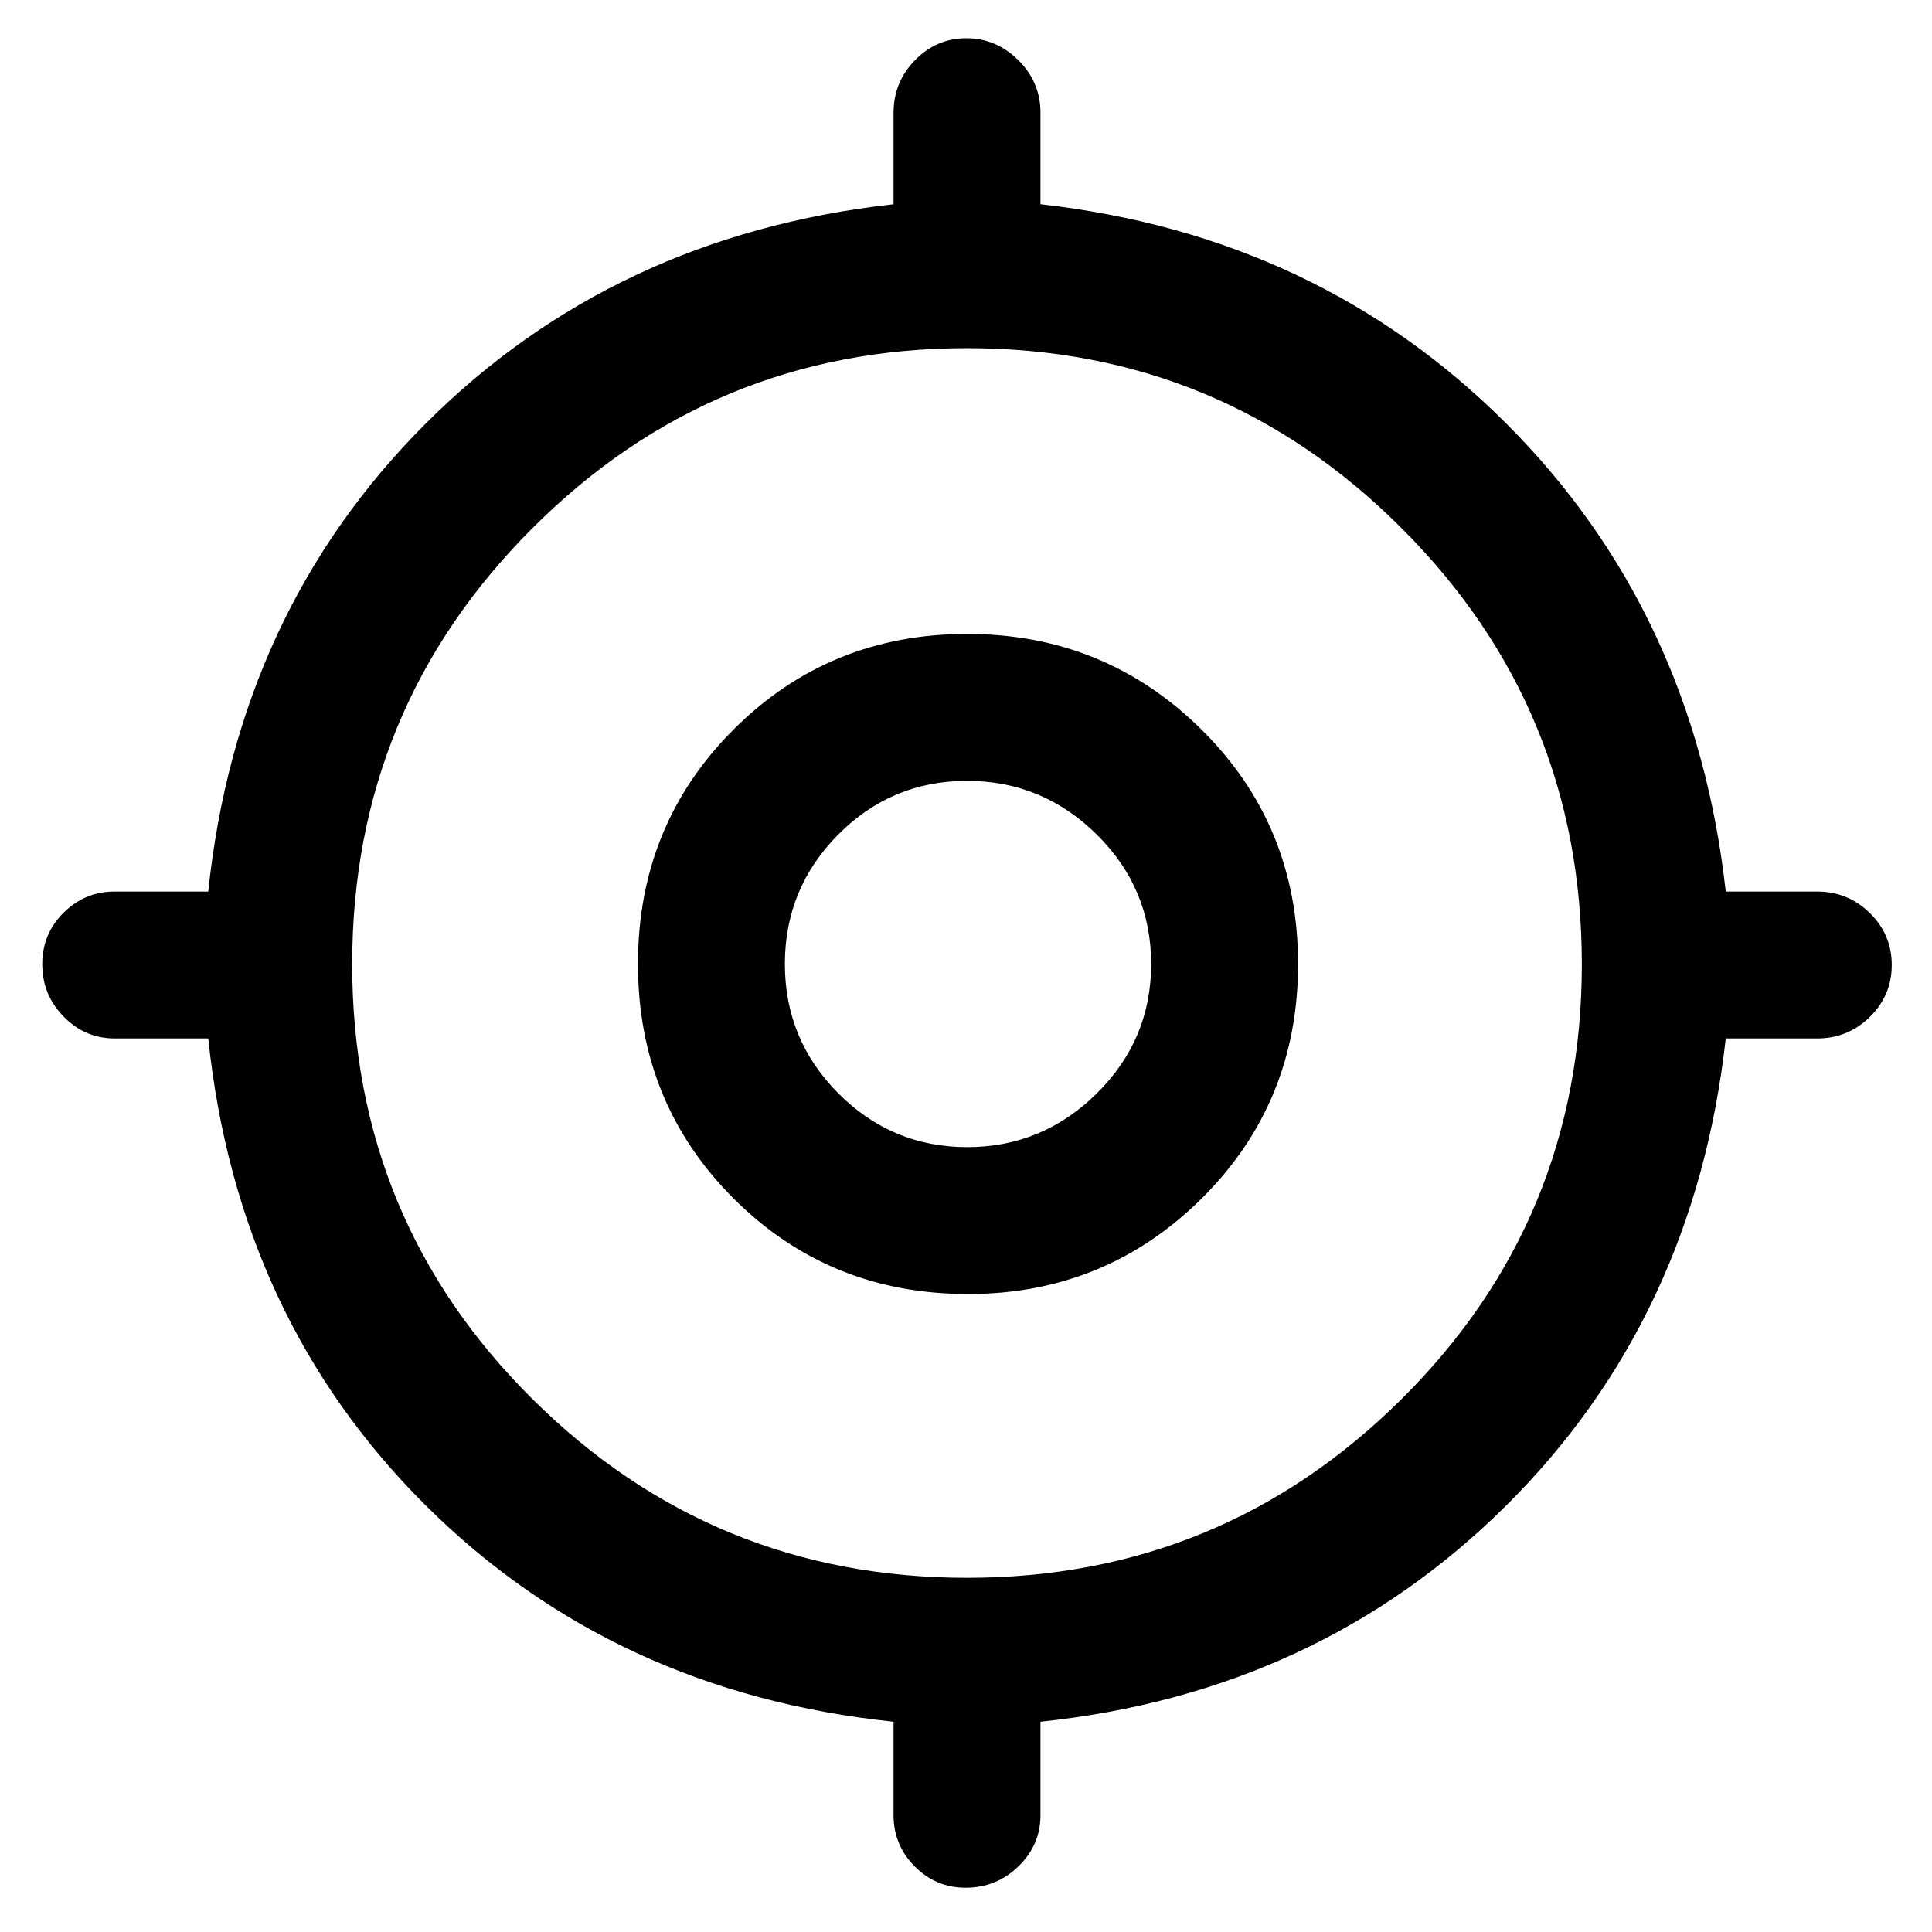 <svg xmlns="http://www.w3.org/2000/svg" height="48" viewBox="0 -960 960 960" width="48"><path d="M444-58v-46.48Q305-119 211.5-212T103.48-444H57q-14.78 0-25.39-10.86Q21-465.72 21-480.86t10.61-25.64Q42.22-517 57-517h46.48Q118-656 211.5-749.5T444-858.52V-904q0-15.2 10.66-26.1 10.66-10.9 25.5-10.9T506-930.1q11 10.9 11 26.1v45.48Q655-843 748.5-749.5T857.52-517H903q15.2 0 26.1 10.68 10.9 10.67 10.9 25.81 0 15.14-10.9 25.83Q918.2-444 903-444h-45.48Q842-305 748.5-212T517-104.48V-58q0 14.78-10.95 25.39Q495.1-22 479.82-22q-14.84 0-25.33-10.61Q444-43.22 444-58Zm36.5-118q126.5 0 216-88.88t89.5-216Q786-608 696.5-697.5t-216-89.5q-126.5 0-216 89.5T175-480.88q0 127.12 89.5 216t216 88.88Zm.5-141q-69 0-116.5-47.5T317-481q0-69 47.5-116.5t116-47.5q68.5 0 116.5 47.5T645-481q0 69-47.89 116.5T481-317Zm-.42-73Q518-390 545-416.71q27-26.7 27-64.29t-27-64.29Q518-572 480.5-572t-64 26.71Q390-518.59 390-481t26.58 64.29q26.59 26.71 64 26.71Zm.42-91Z"/></svg>